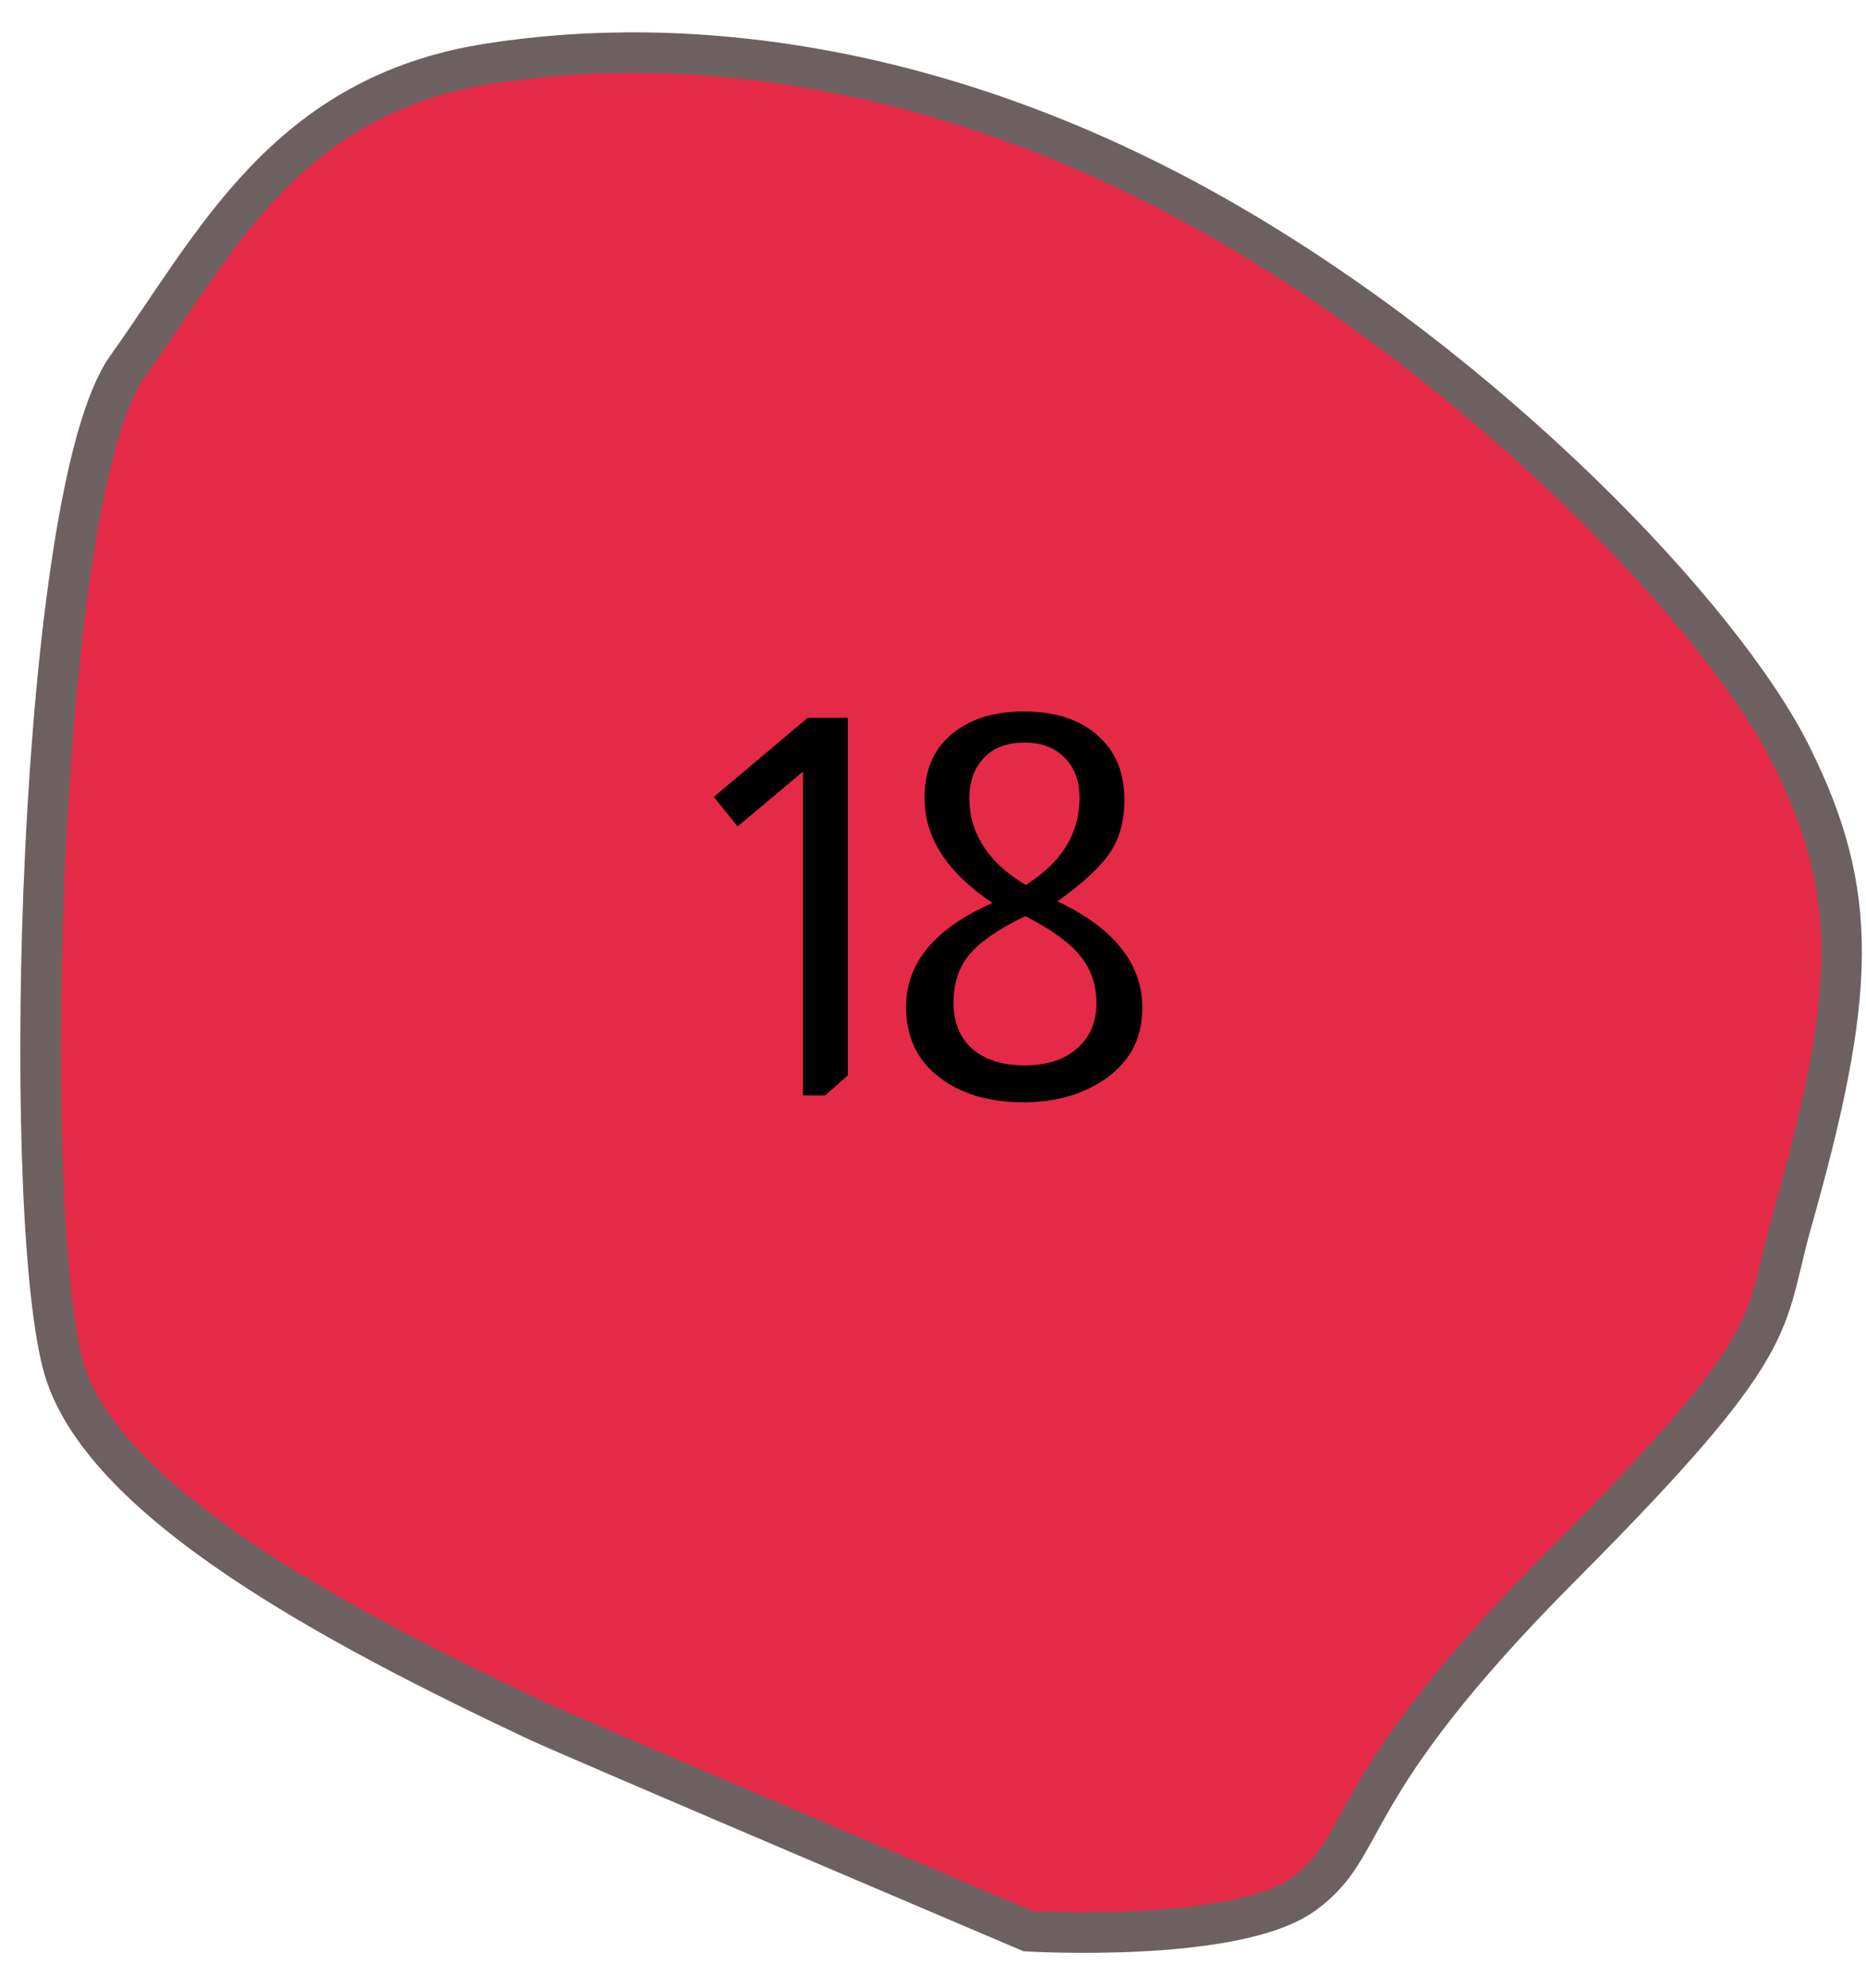 <svg width="46" height="49" viewBox="0 0 46 49" fill="none" xmlns="http://www.w3.org/2000/svg">
<path d="M1.537 33.59C2.391 36.956 8.253 40.062 13.215 42.403C14.063 42.804 25.346 47.599 25.346 47.599C25.346 47.599 30.46 47.903 32.141 46.681C33.821 45.459 32.952 44.161 38.5 38.591C44.048 33.021 43.444 32.686 44.157 30.157C45.767 24.467 45.856 22.027 44.157 18.618C42.459 15.209 36.71 9.177 30.046 5.374C23.383 1.572 16.981 0.785 12.016 1.575C7.051 2.366 5.321 5.976 3.131 9.049C0.942 12.123 0.494 29.479 1.537 33.59Z" fill="#E42A47" stroke="#6D6060"/>
<path d="M20.9 17.692V26.506L20.341 27H19.795V19.018L18.183 20.37L17.598 19.642L19.912 17.692H20.9ZM24.468 22.255C23.35 21.51 22.791 20.647 22.791 19.668C22.791 18.923 23.06 18.364 23.597 17.991C24.022 17.688 24.568 17.536 25.235 17.536C26.024 17.536 26.639 17.74 27.081 18.147C27.506 18.528 27.718 19.053 27.718 19.72C27.718 20.231 27.601 20.66 27.367 21.007C27.142 21.354 26.709 21.757 26.067 22.216C27.463 22.875 28.16 23.75 28.16 24.842C28.16 25.639 27.814 26.25 27.12 26.675C26.592 27.004 25.963 27.169 25.235 27.169C24.369 27.169 23.667 26.957 23.129 26.532C22.601 26.116 22.336 25.544 22.336 24.816C22.336 23.733 23.047 22.879 24.468 22.255ZM25.287 21.813C26.171 21.258 26.613 20.543 26.613 19.668C26.613 19.252 26.492 18.923 26.249 18.68C26.007 18.429 25.677 18.303 25.261 18.303C24.802 18.303 24.455 18.442 24.221 18.719C24.005 18.962 23.896 19.282 23.896 19.681C23.896 20.088 24 20.461 24.208 20.799C24.434 21.18 24.793 21.518 25.287 21.813ZM25.274 22.58C24.624 22.892 24.165 23.208 23.896 23.529C23.636 23.841 23.506 24.235 23.506 24.712C23.506 25.197 23.662 25.579 23.974 25.856C24.286 26.125 24.715 26.259 25.261 26.259C25.807 26.259 26.236 26.12 26.548 25.843C26.869 25.566 27.029 25.193 27.029 24.725C27.029 24.274 26.895 23.884 26.626 23.555C26.358 23.226 25.907 22.901 25.274 22.58Z" fill="black"/>
</svg>
